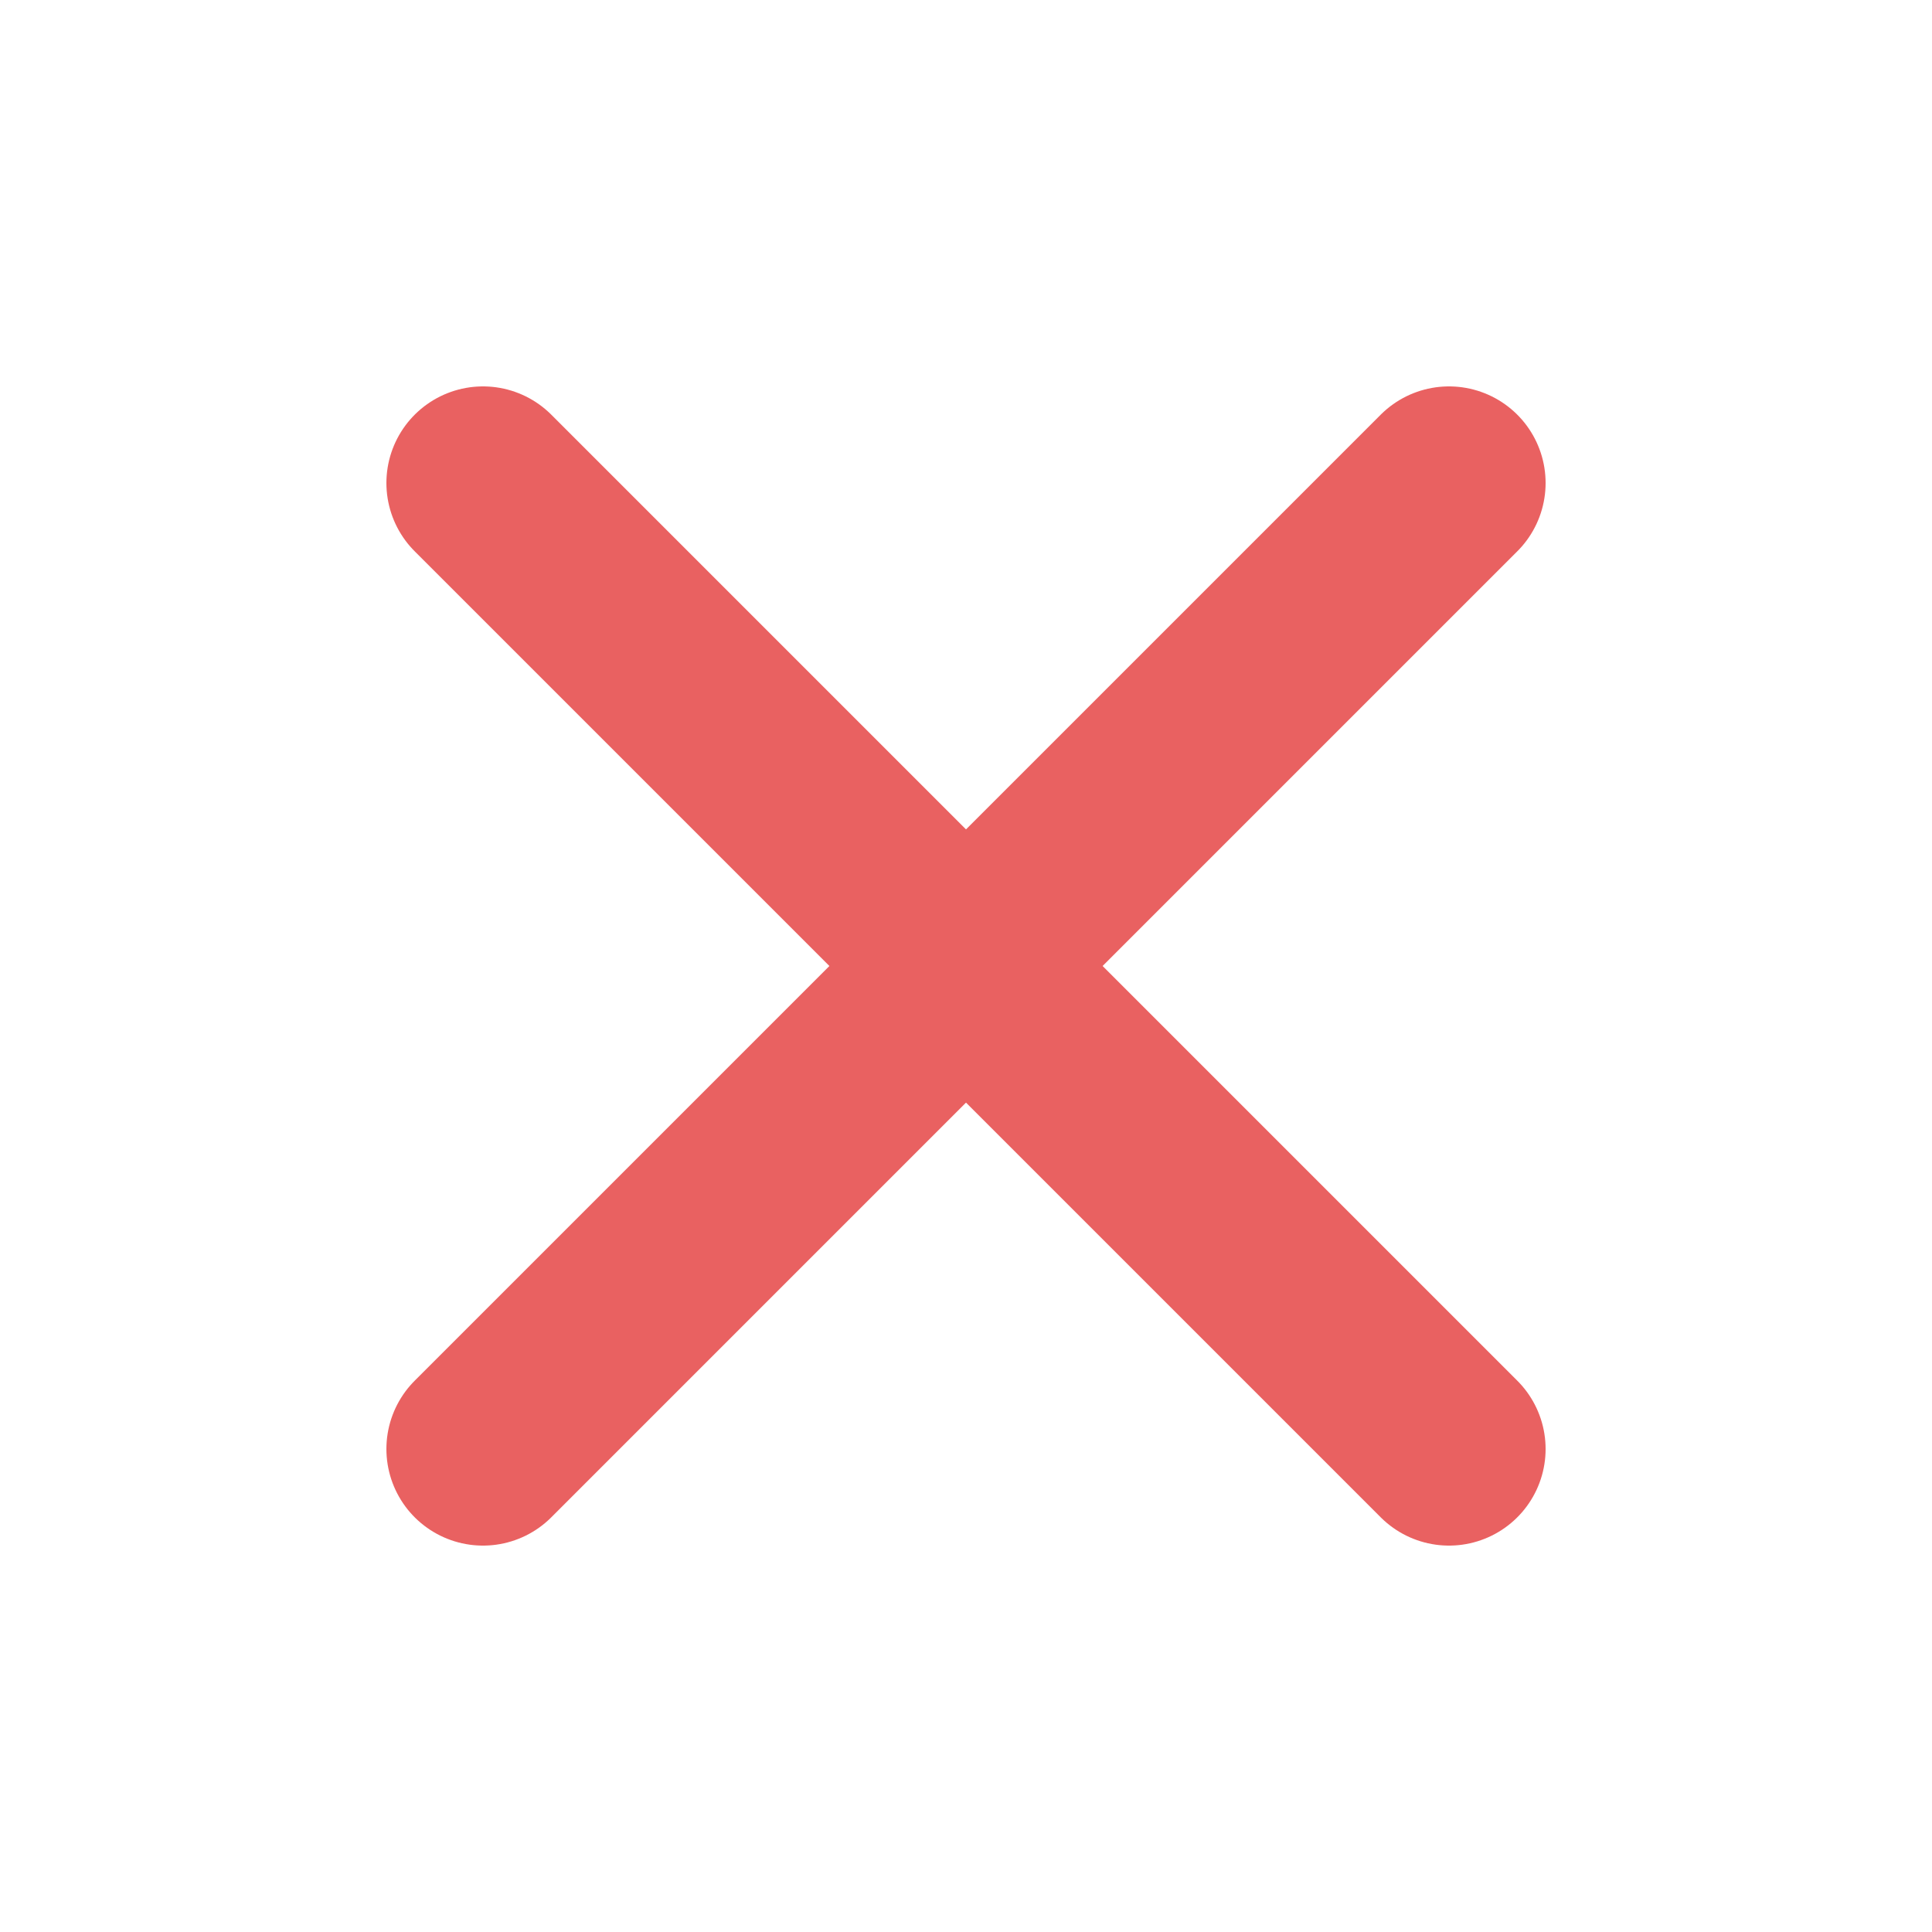 <svg width="15" height="15" viewBox="0 0 15 15" fill="none" xmlns="http://www.w3.org/2000/svg">
<path d="M11.25 3.75L3.75 11.25" stroke="#E96161" stroke-width="1.5" stroke-linecap="round" stroke-linejoin="round"/>
<path d="M3.75 3.75L11.25 11.25" stroke="#E96161" stroke-width="1.5" stroke-linecap="round" stroke-linejoin="round"/>
</svg>
